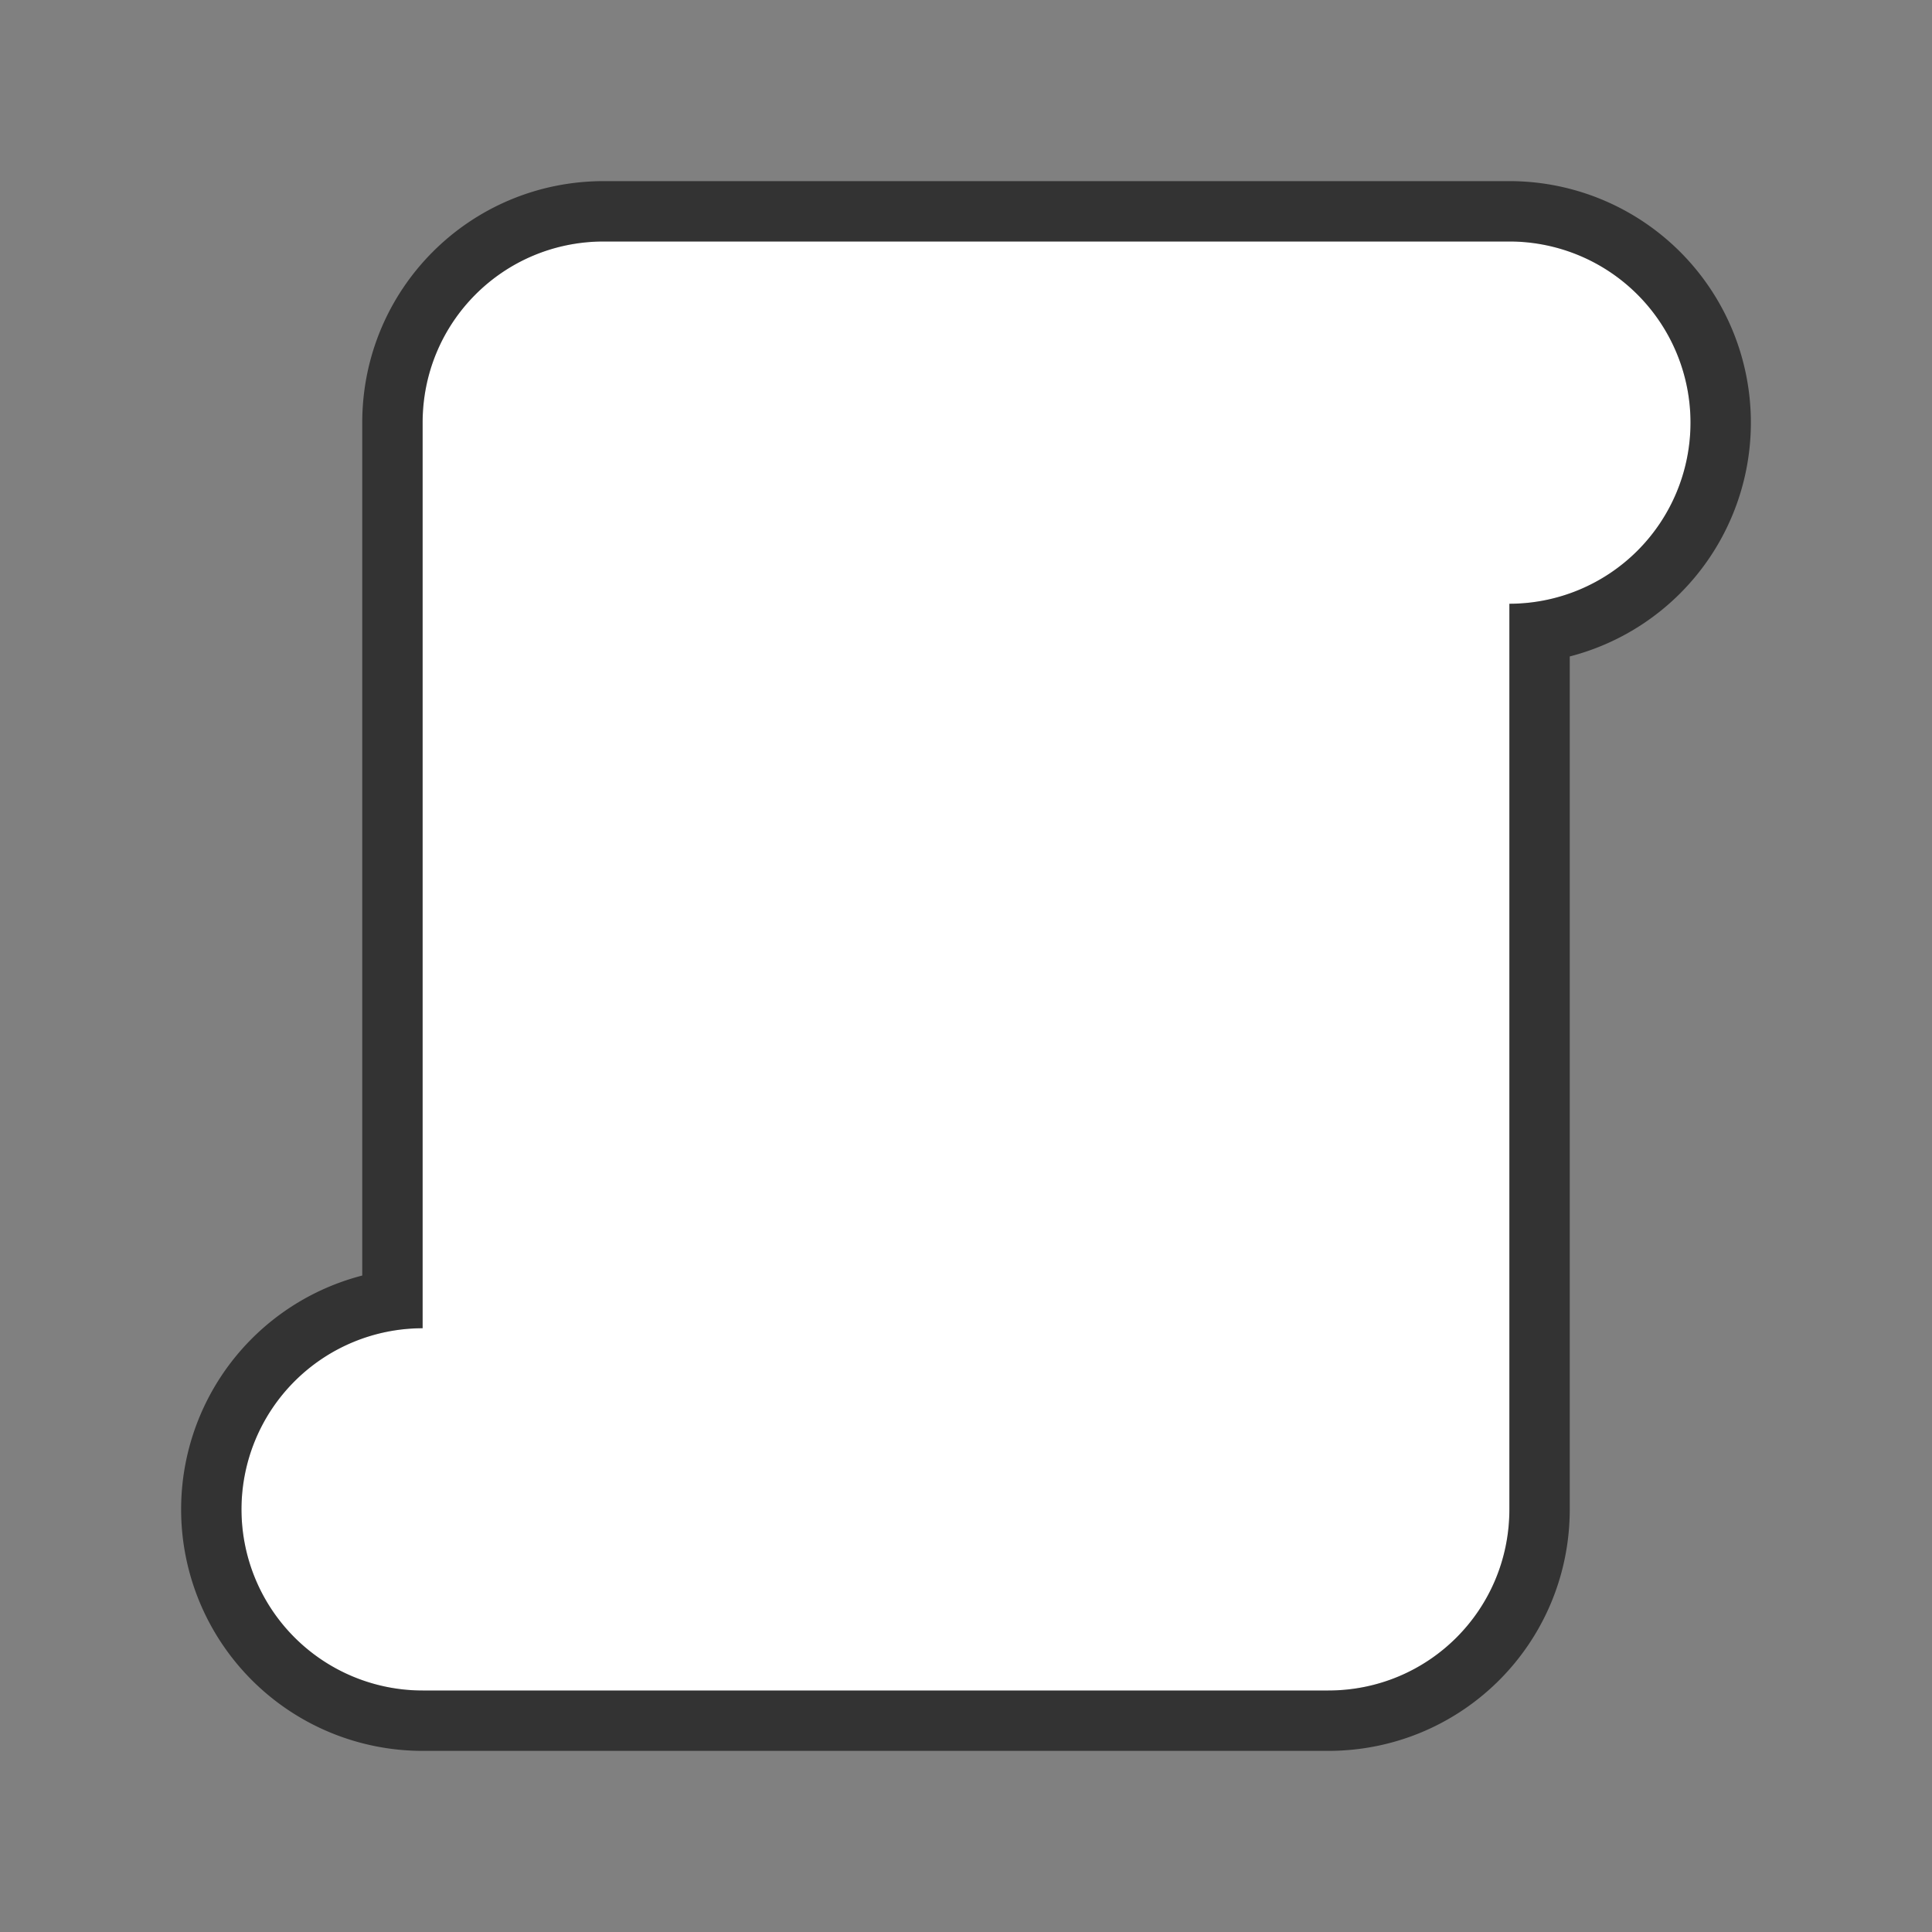 <svg xmlns="http://www.w3.org/2000/svg" viewBox="0 0 32 32"><rect x="0" y="0" width="32" height="32" fill="#808080" stroke="none"/><path d="M10 4C8.338 4 7 5.338 7 7v15a3 3 0 100 6h15c1.662 0 3-1.338 3-3V10a3 3 0 100-6z" stroke="#000" opacity=".6" stroke-width="2" stroke-linejoin="round"/><path d="M10 4C8.338 4 7 5.338 7 7v15a3 3 0 100 6h15c1.662 0 3-1.338 3-3V10a3 3 0 100-6z" fill="#fff"/></svg>